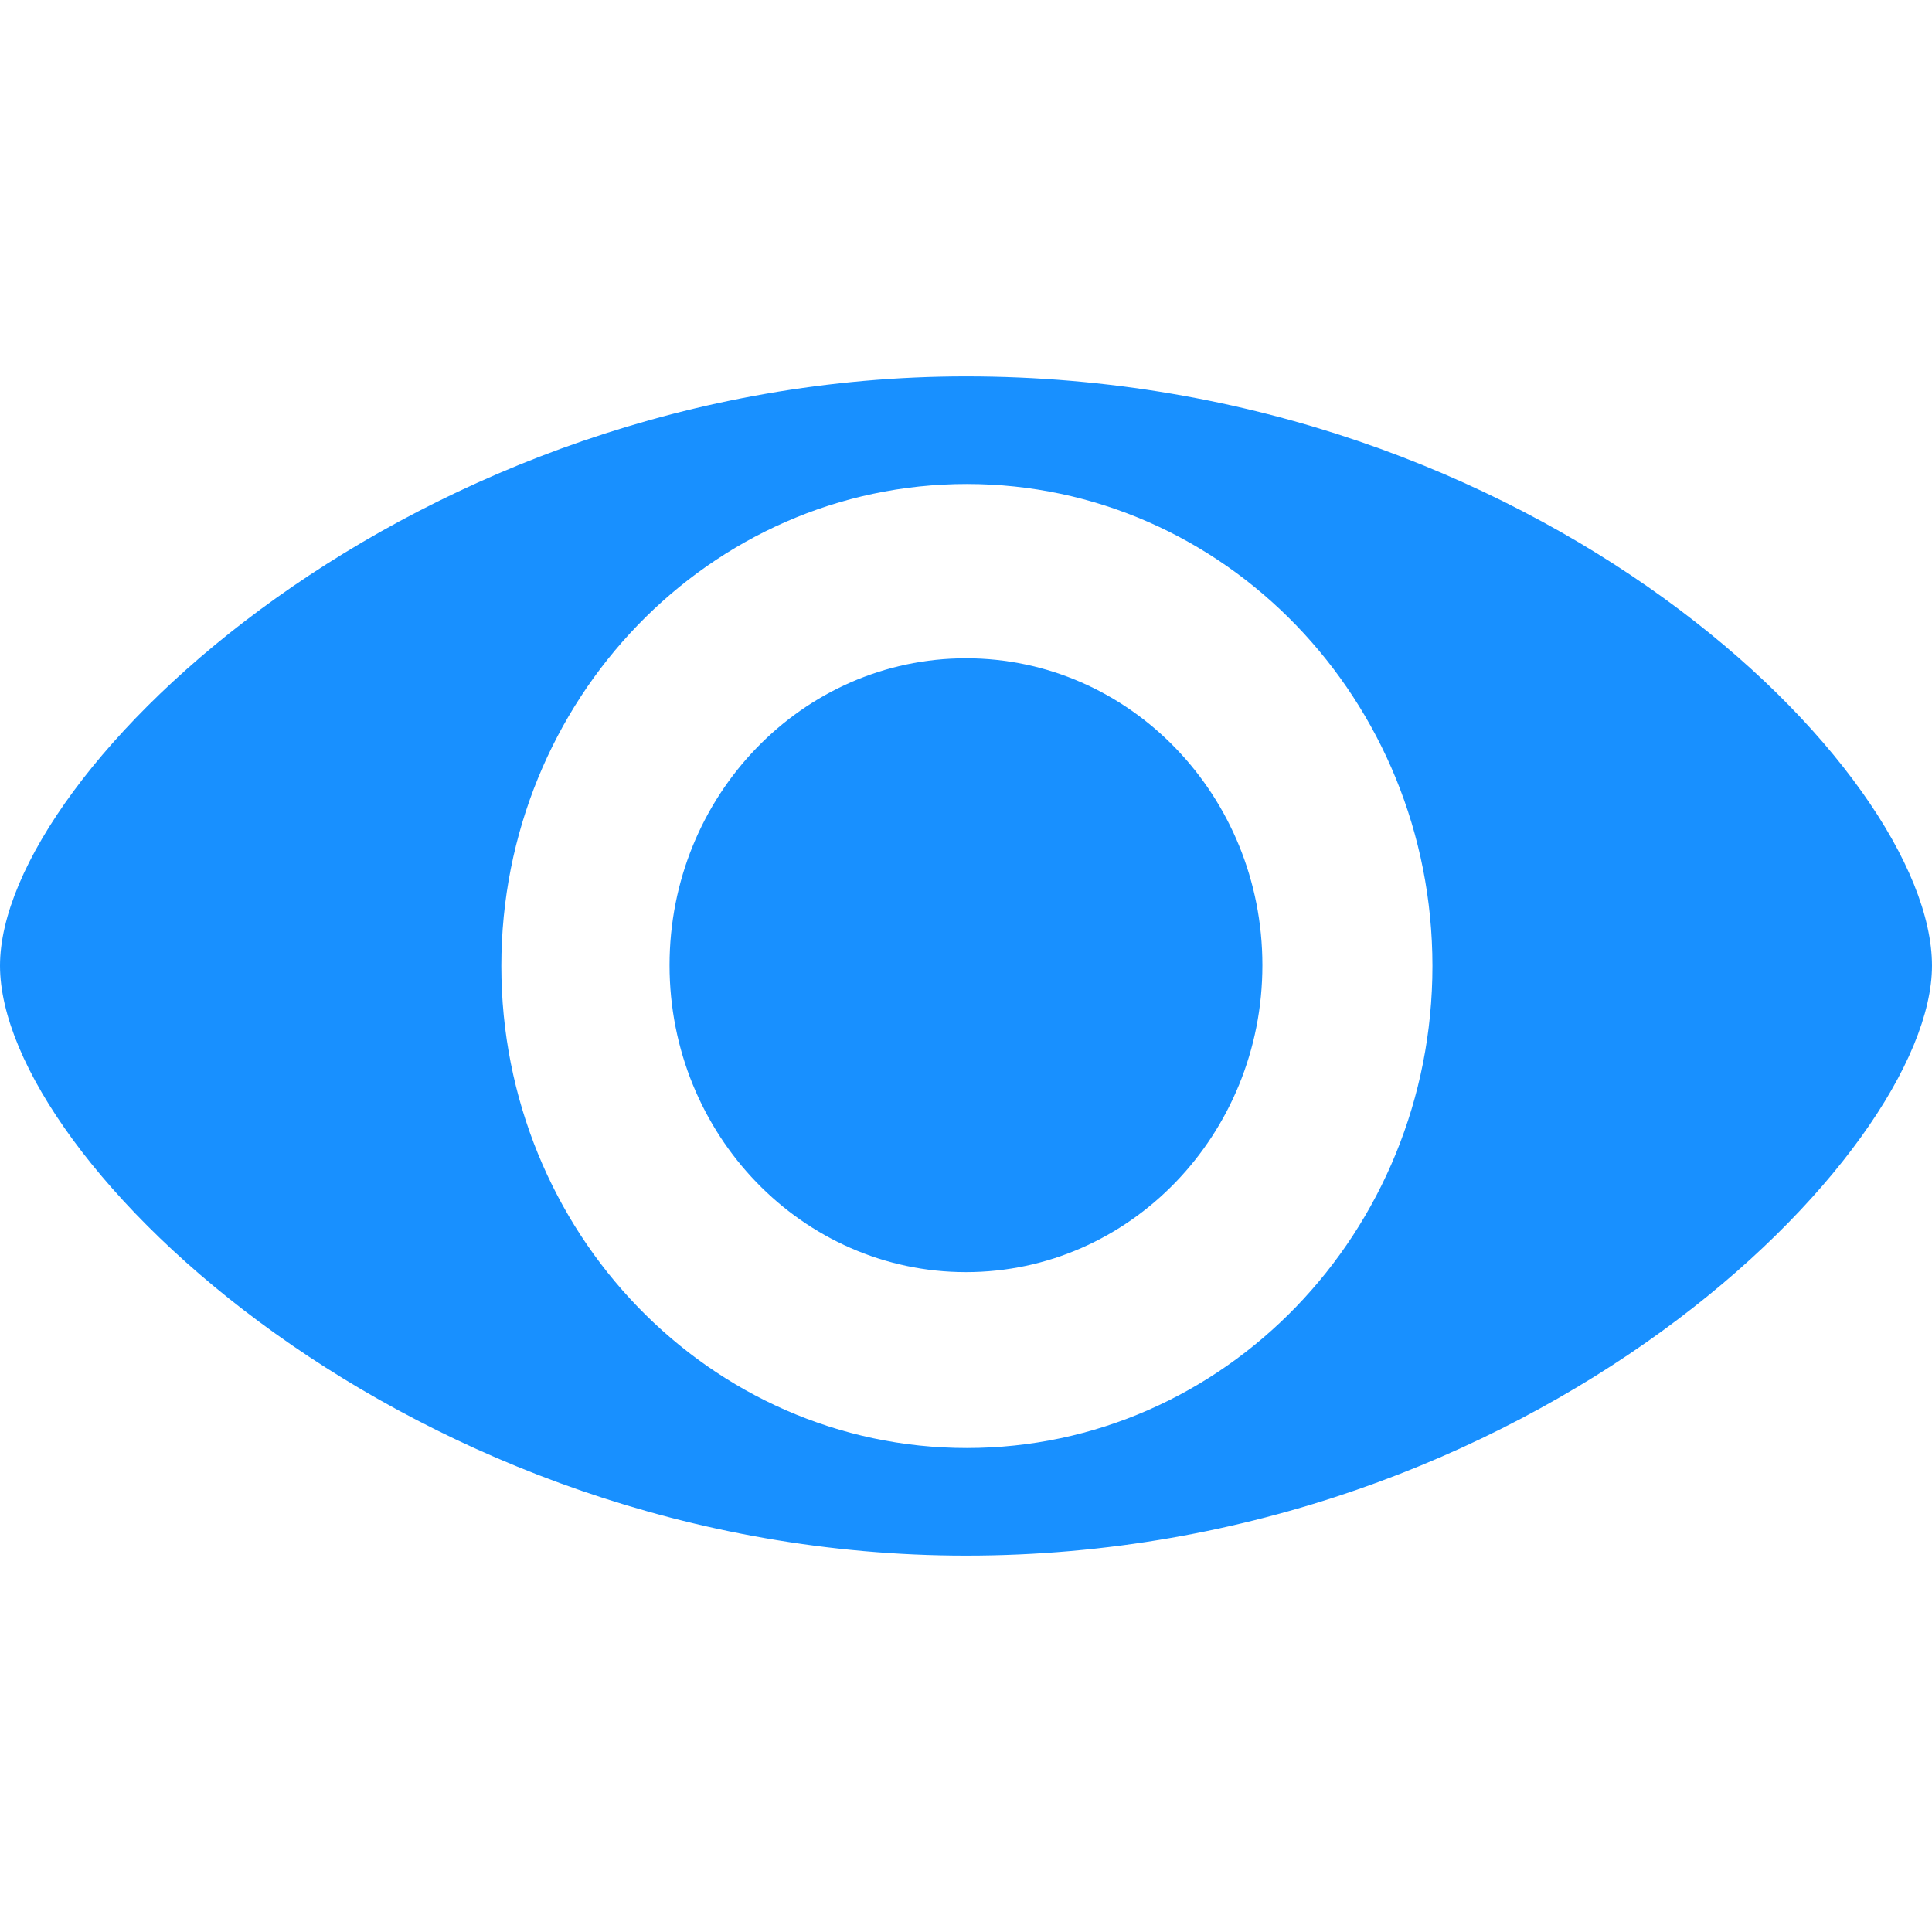 <?xml version="1.0" standalone="no"?><!DOCTYPE svg PUBLIC "-//W3C//DTD SVG 1.1//EN" "http://www.w3.org/Graphics/SVG/1.1/DTD/svg11.dtd"><svg t="1589275632786" class="icon" viewBox="0 0 1024 1024" version="1.1" xmlns="http://www.w3.org/2000/svg" p-id="1370" width="200" height="200" xmlns:xlink="http://www.w3.org/1999/xlink"><defs><style type="text/css"></style></defs><path d="M1023.997 511.831c0 99.79-211.129 312.67-511.999 312.67C218.787 824.501 0 615.125 0 511.831c0-103.279 219.73-312.334 511.999-312.334 303.234 0.001 512.071 209.057 511.999 312.335L1023.998 511.831zM512.45 256.529C376.184 256.529 265.72 370.913 265.72 512c0 141.089 110.463 255.471 246.729 255.471 136.307 0 246.774-114.383 246.774-255.471C759.223 370.913 648.756 256.529 512.45 256.529L512.45 256.529zM511.999 348.901c-86.778 0-157.126 72.827-157.126 162.673 0 89.836 70.348 162.677 157.126 162.677s157.097-72.841 157.097-162.677C669.096 421.727 598.776 348.901 511.999 348.901L511.999 348.901z" p-id="1371" fill="#1890ff"></path></svg>